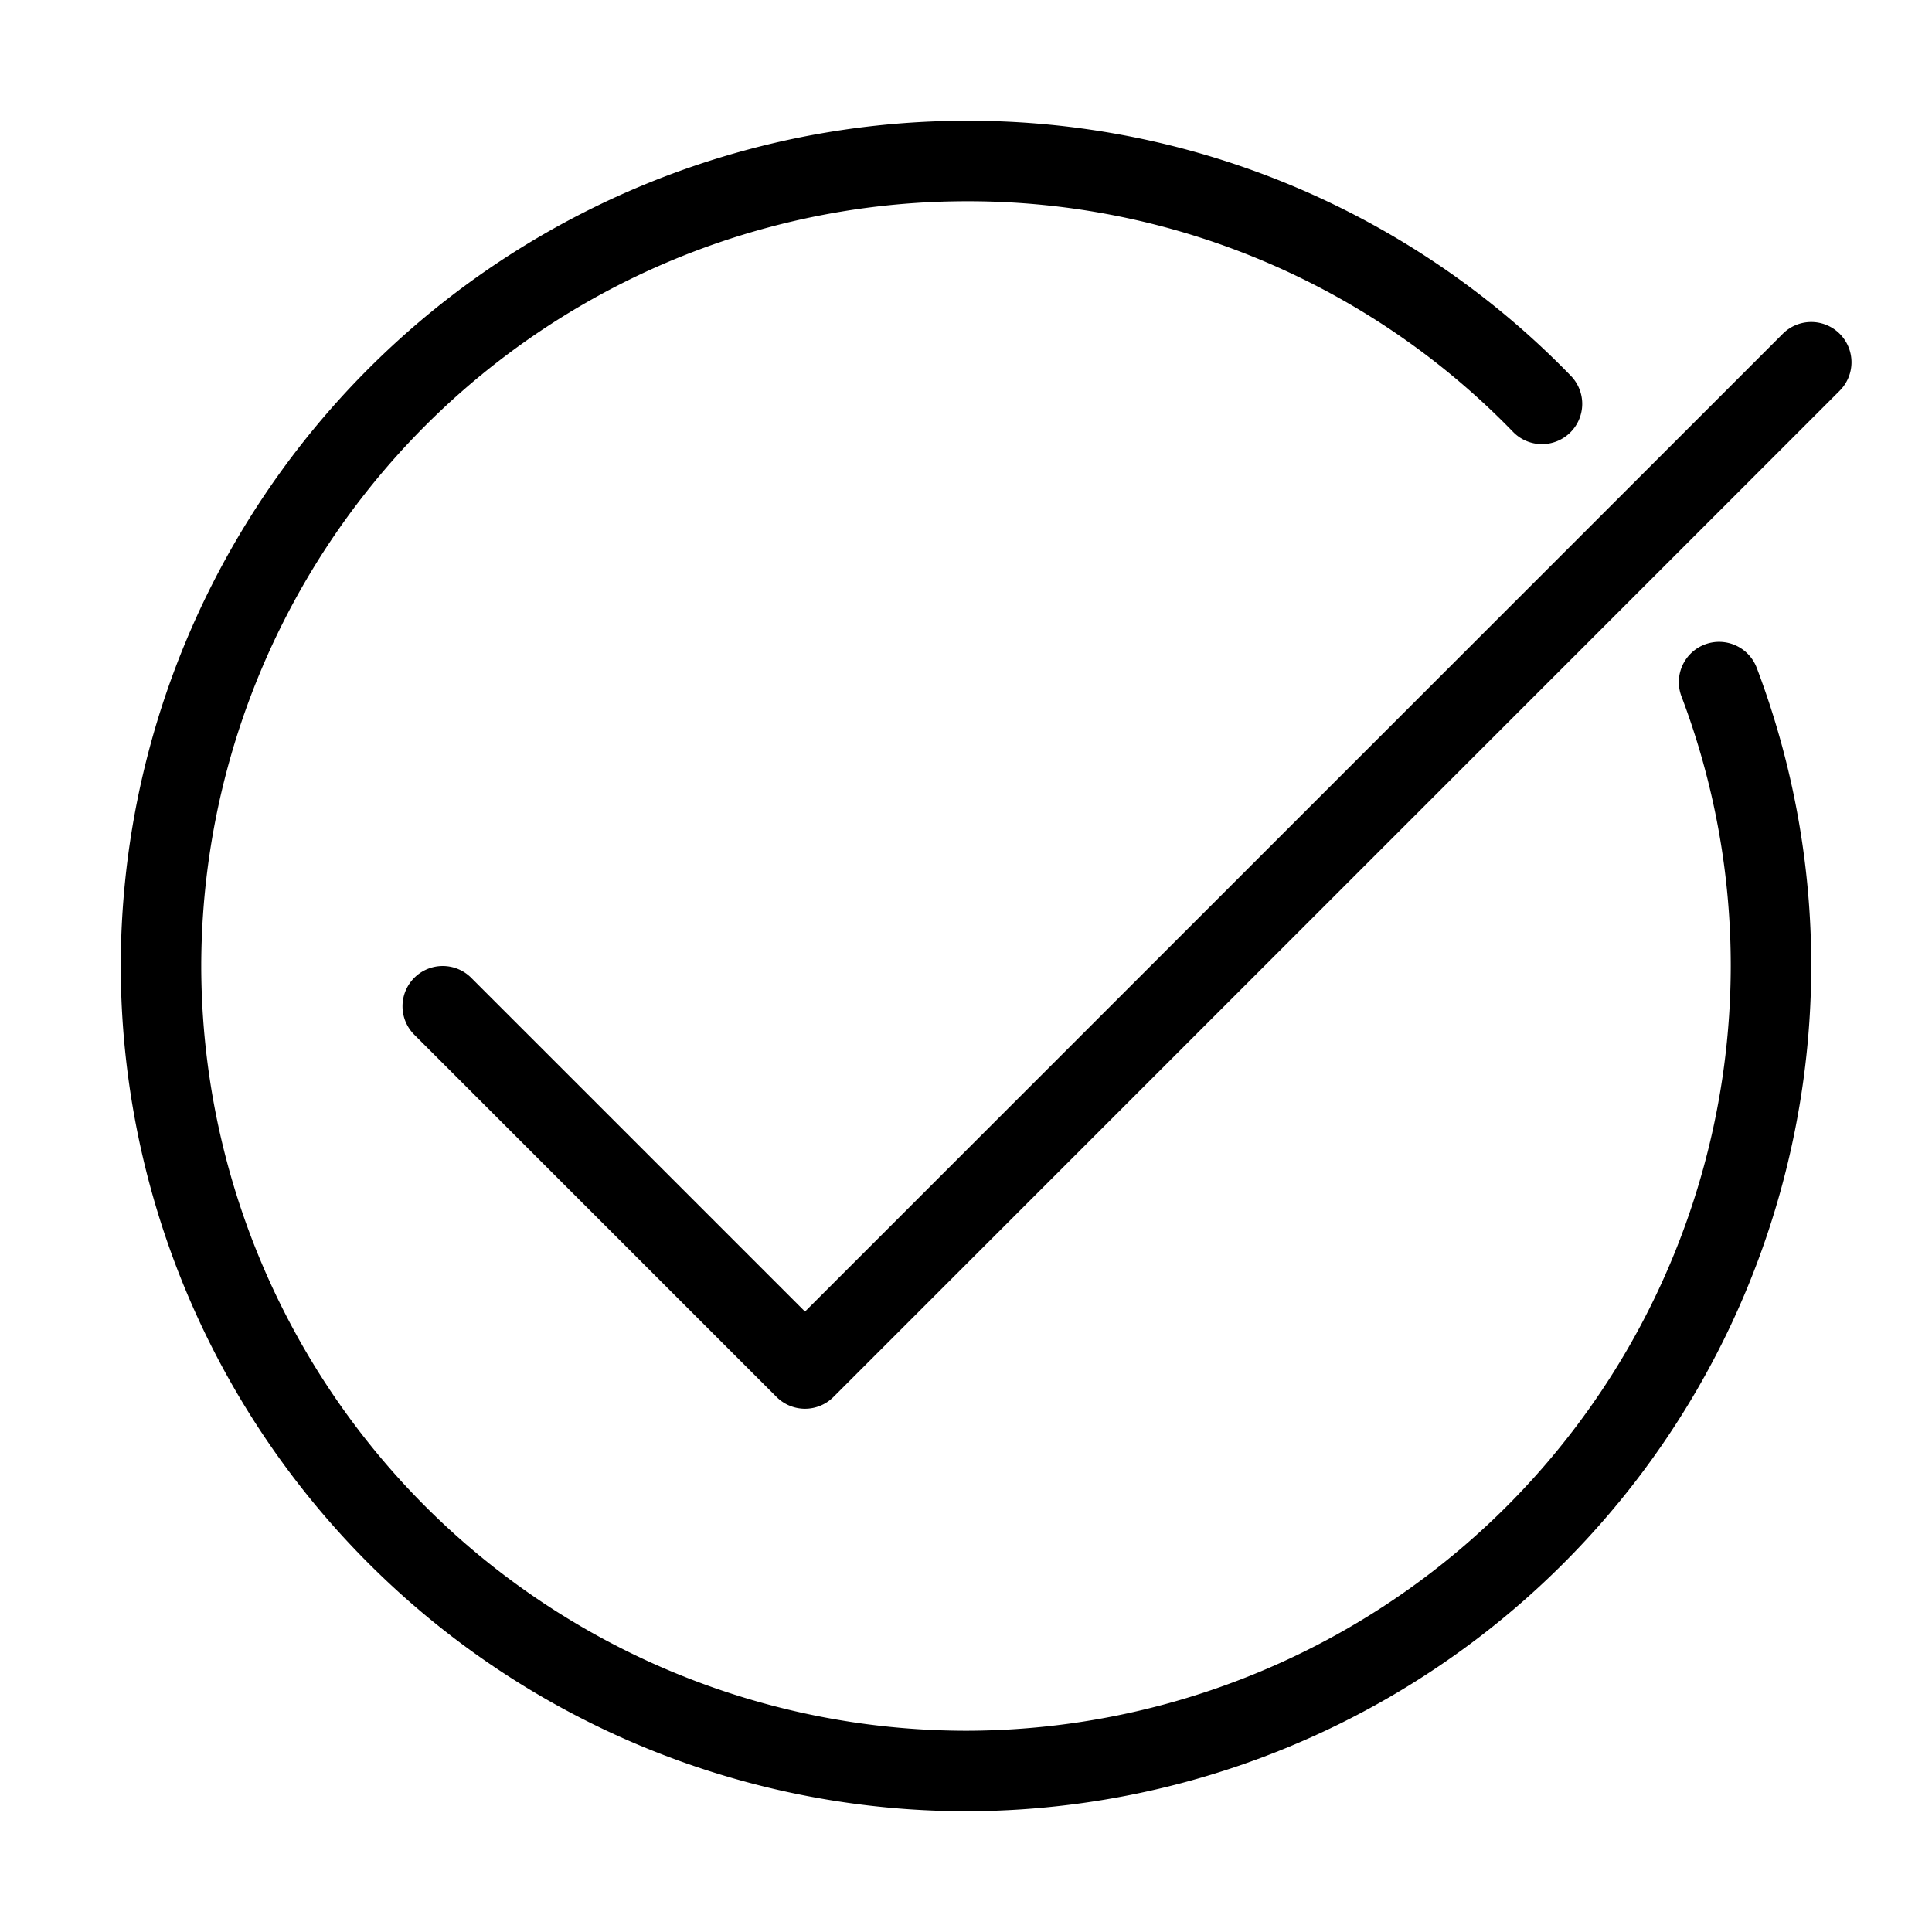 <svg xmlns="http://www.w3.org/2000/svg" viewBox="0 0 48 48">
  <path fill="currentColor" d="M20 35a1 1 0 01-.707-.293l-9-9a1 1 0 010-1.414 1 1 0 011.414 0L20 32.586 44.293 8.293a1 1 0 011.414 0 1 1 0 010 1.414l-25 25A1 1 0 0120 35z"/>
  <path fill="currentColor" d="M24 45A21.023 21.023 0 013 24 21.023 21.023 0 0124 3a20.839 20.839 0 0115.025 6.335 1 1 0 01-.017 1.415 1 1 0 01-1.414-.017A18.852 18.852 0 0024 5 19.021 19.021 0 005 24a19.021 19.021 0 0019 19 19.021 19.021 0 0019-19 18.873 18.873 0 00-1.225-6.7 1 1 0 01.582-1.289 1 1 0 011.289.582A20.881 20.881 0 0145 24a21.023 21.023 0 01-21 21z"/>
</svg>
